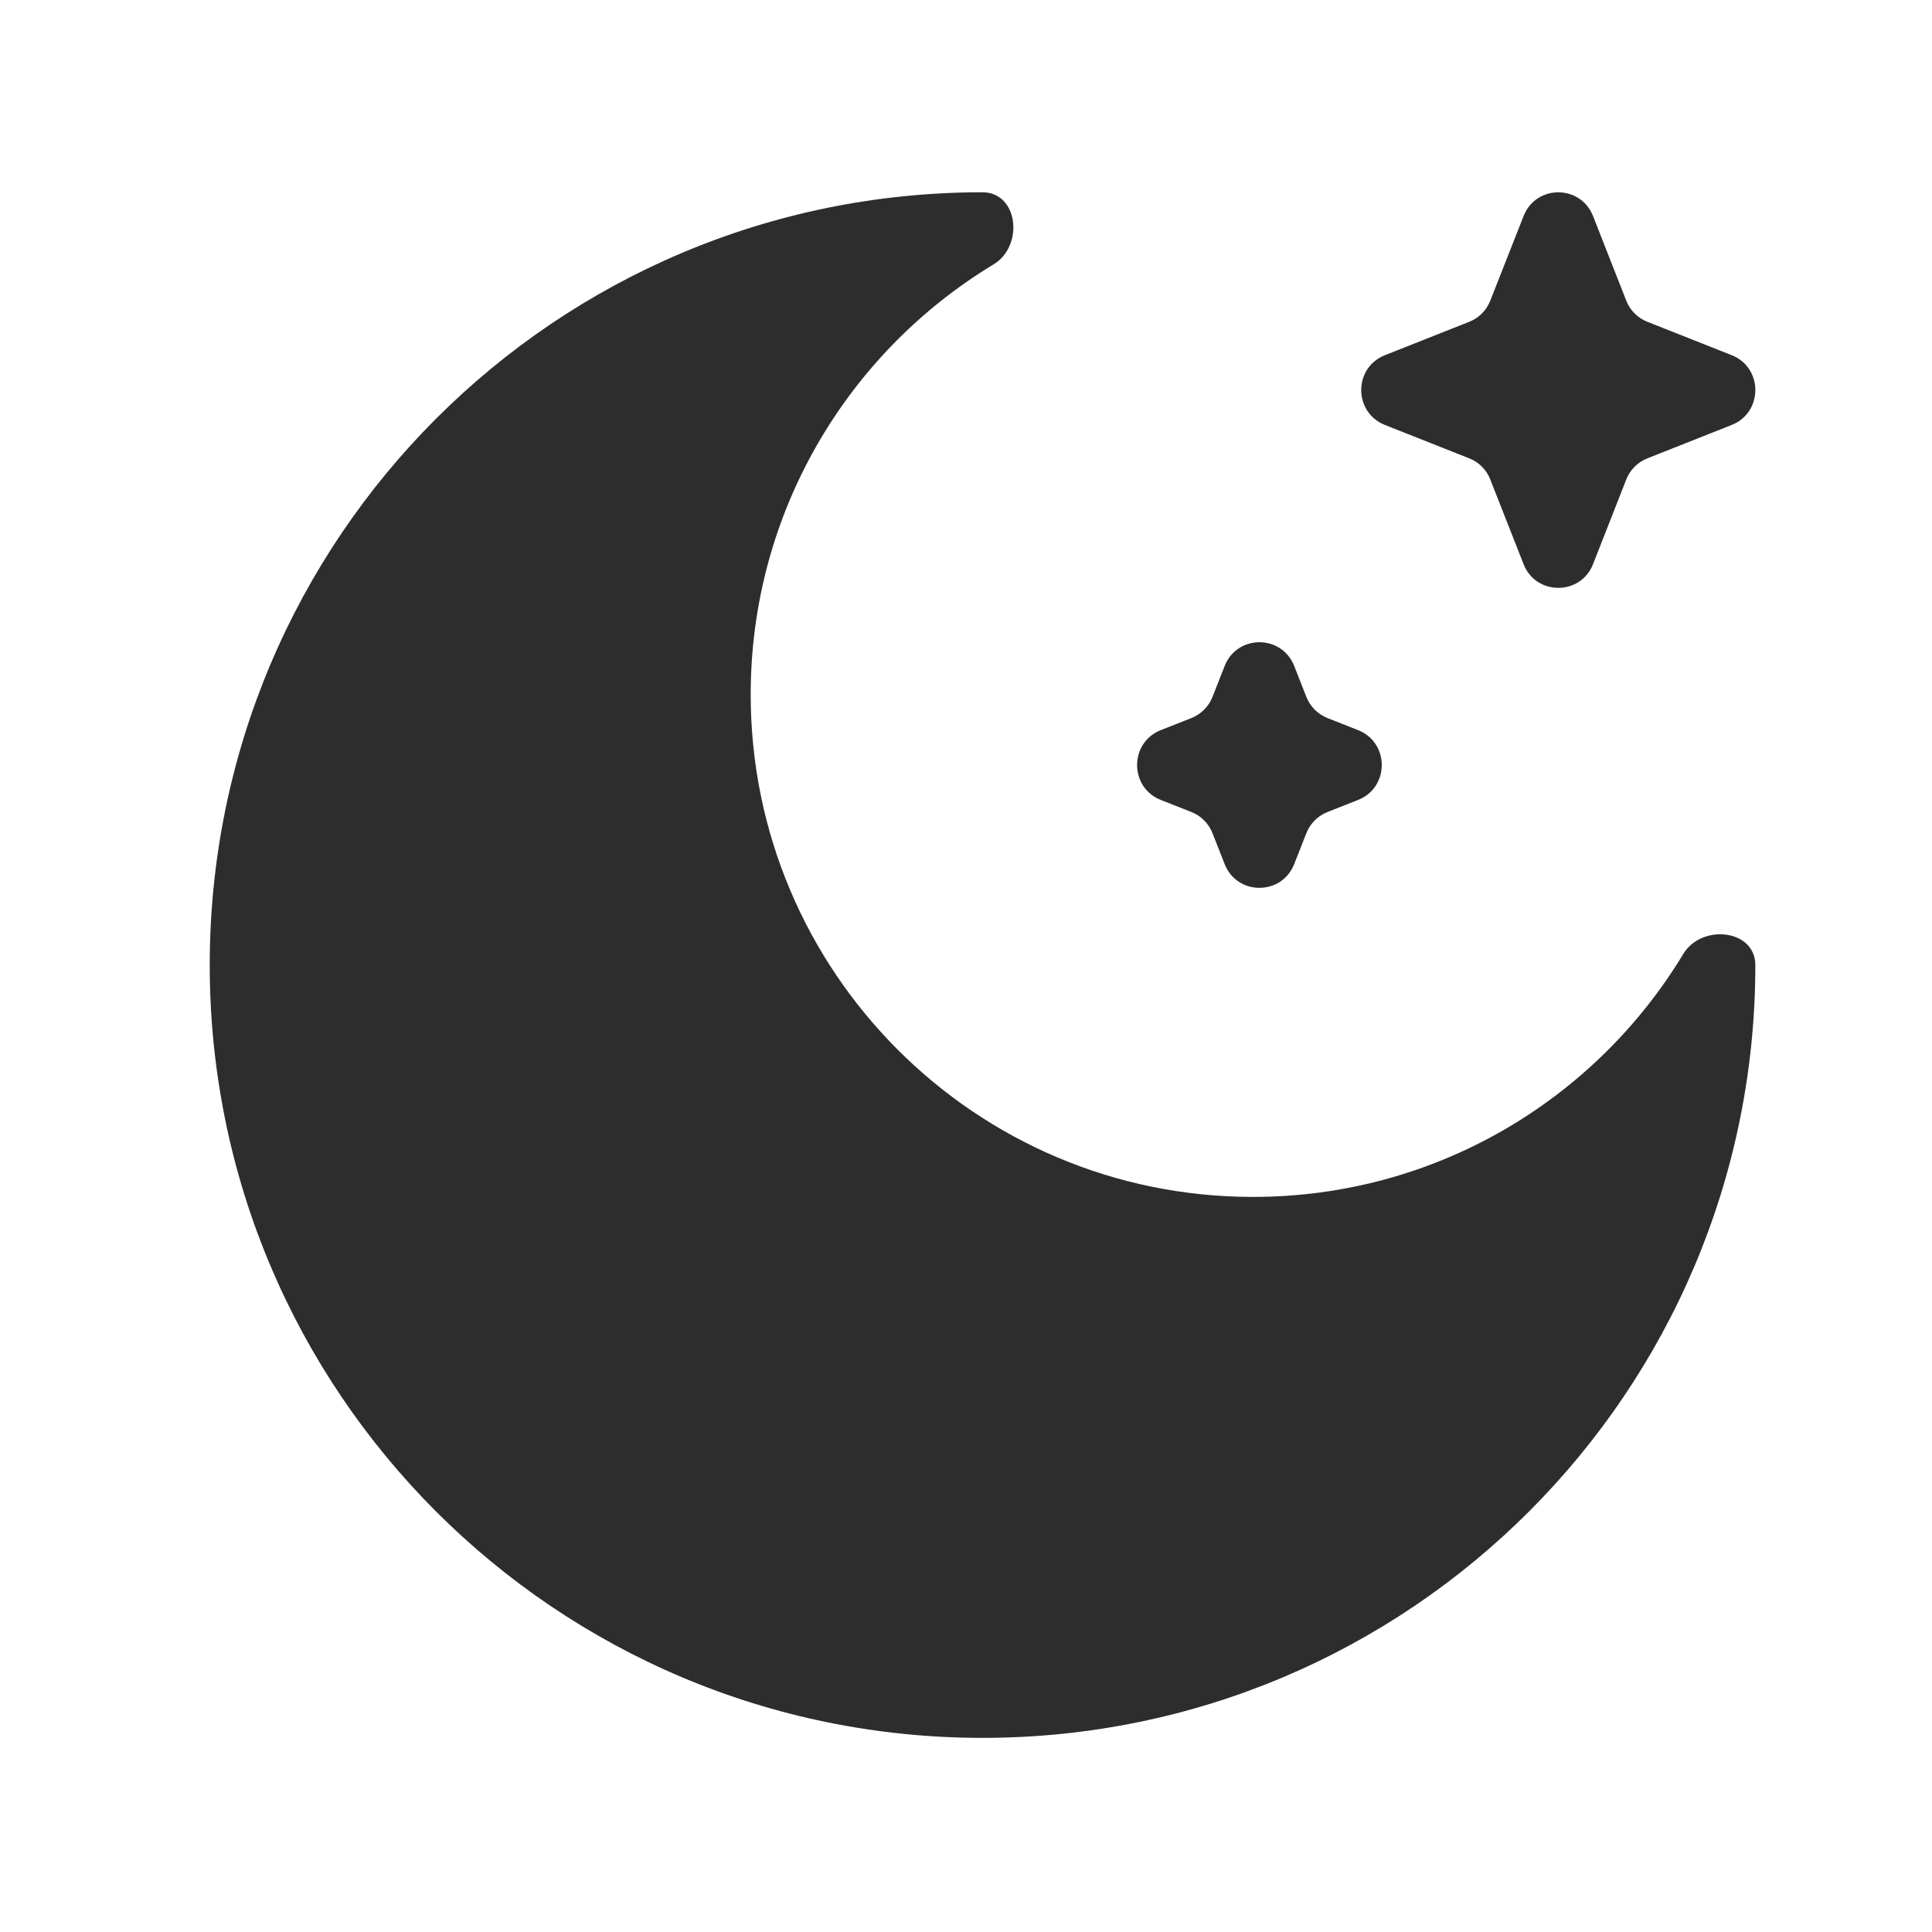 <svg width="25" height="25" viewBox="0 0 25 25" fill="none" xmlns="http://www.w3.org/2000/svg">
<path d="M20.614 2.796C20.453 2.386 19.875 2.386 19.715 2.796L19.284 3.891C19.235 4.016 19.137 4.115 19.012 4.164L17.921 4.596C17.512 4.758 17.512 5.337 17.921 5.499L19.012 5.931C19.137 5.98 19.235 6.079 19.284 6.204L19.715 7.3C19.875 7.709 20.453 7.709 20.614 7.3L21.044 6.204C21.093 6.079 21.192 5.98 21.317 5.931L22.408 5.499C22.816 5.337 22.816 4.758 22.408 4.596L21.317 4.164C21.192 4.115 21.093 4.016 21.044 3.891L20.614 2.796Z" fill="#2D2D2D"/>
<path d="M16.747 8.618C16.586 8.208 16.008 8.208 15.847 8.618L15.69 9.017C15.641 9.142 15.543 9.241 15.418 9.291L15.02 9.448C14.612 9.61 14.612 10.189 15.02 10.351L15.418 10.508C15.543 10.558 15.641 10.657 15.69 10.782L15.847 11.181C16.008 11.591 16.586 11.591 16.747 11.181L16.904 10.782C16.953 10.657 17.051 10.558 17.176 10.508L17.574 10.351C17.982 10.189 17.982 9.61 17.574 9.448L17.176 9.291C17.051 9.241 16.953 9.142 16.904 9.017L16.747 8.618Z" fill="#2D2D2D"/>
<path d="M12.714 22.488C18.237 22.488 22.714 18.011 22.714 12.488C22.714 12.026 22.02 11.949 21.781 12.345C20.643 14.229 18.575 15.488 16.214 15.488C12.624 15.488 9.714 12.578 9.714 8.988C9.714 6.627 10.973 4.559 12.857 3.421C13.253 3.182 13.177 2.488 12.714 2.488C7.191 2.488 2.714 6.966 2.714 12.488C2.714 18.011 7.191 22.488 12.714 22.488Z" fill="#2D2D2D"/>
</svg>
